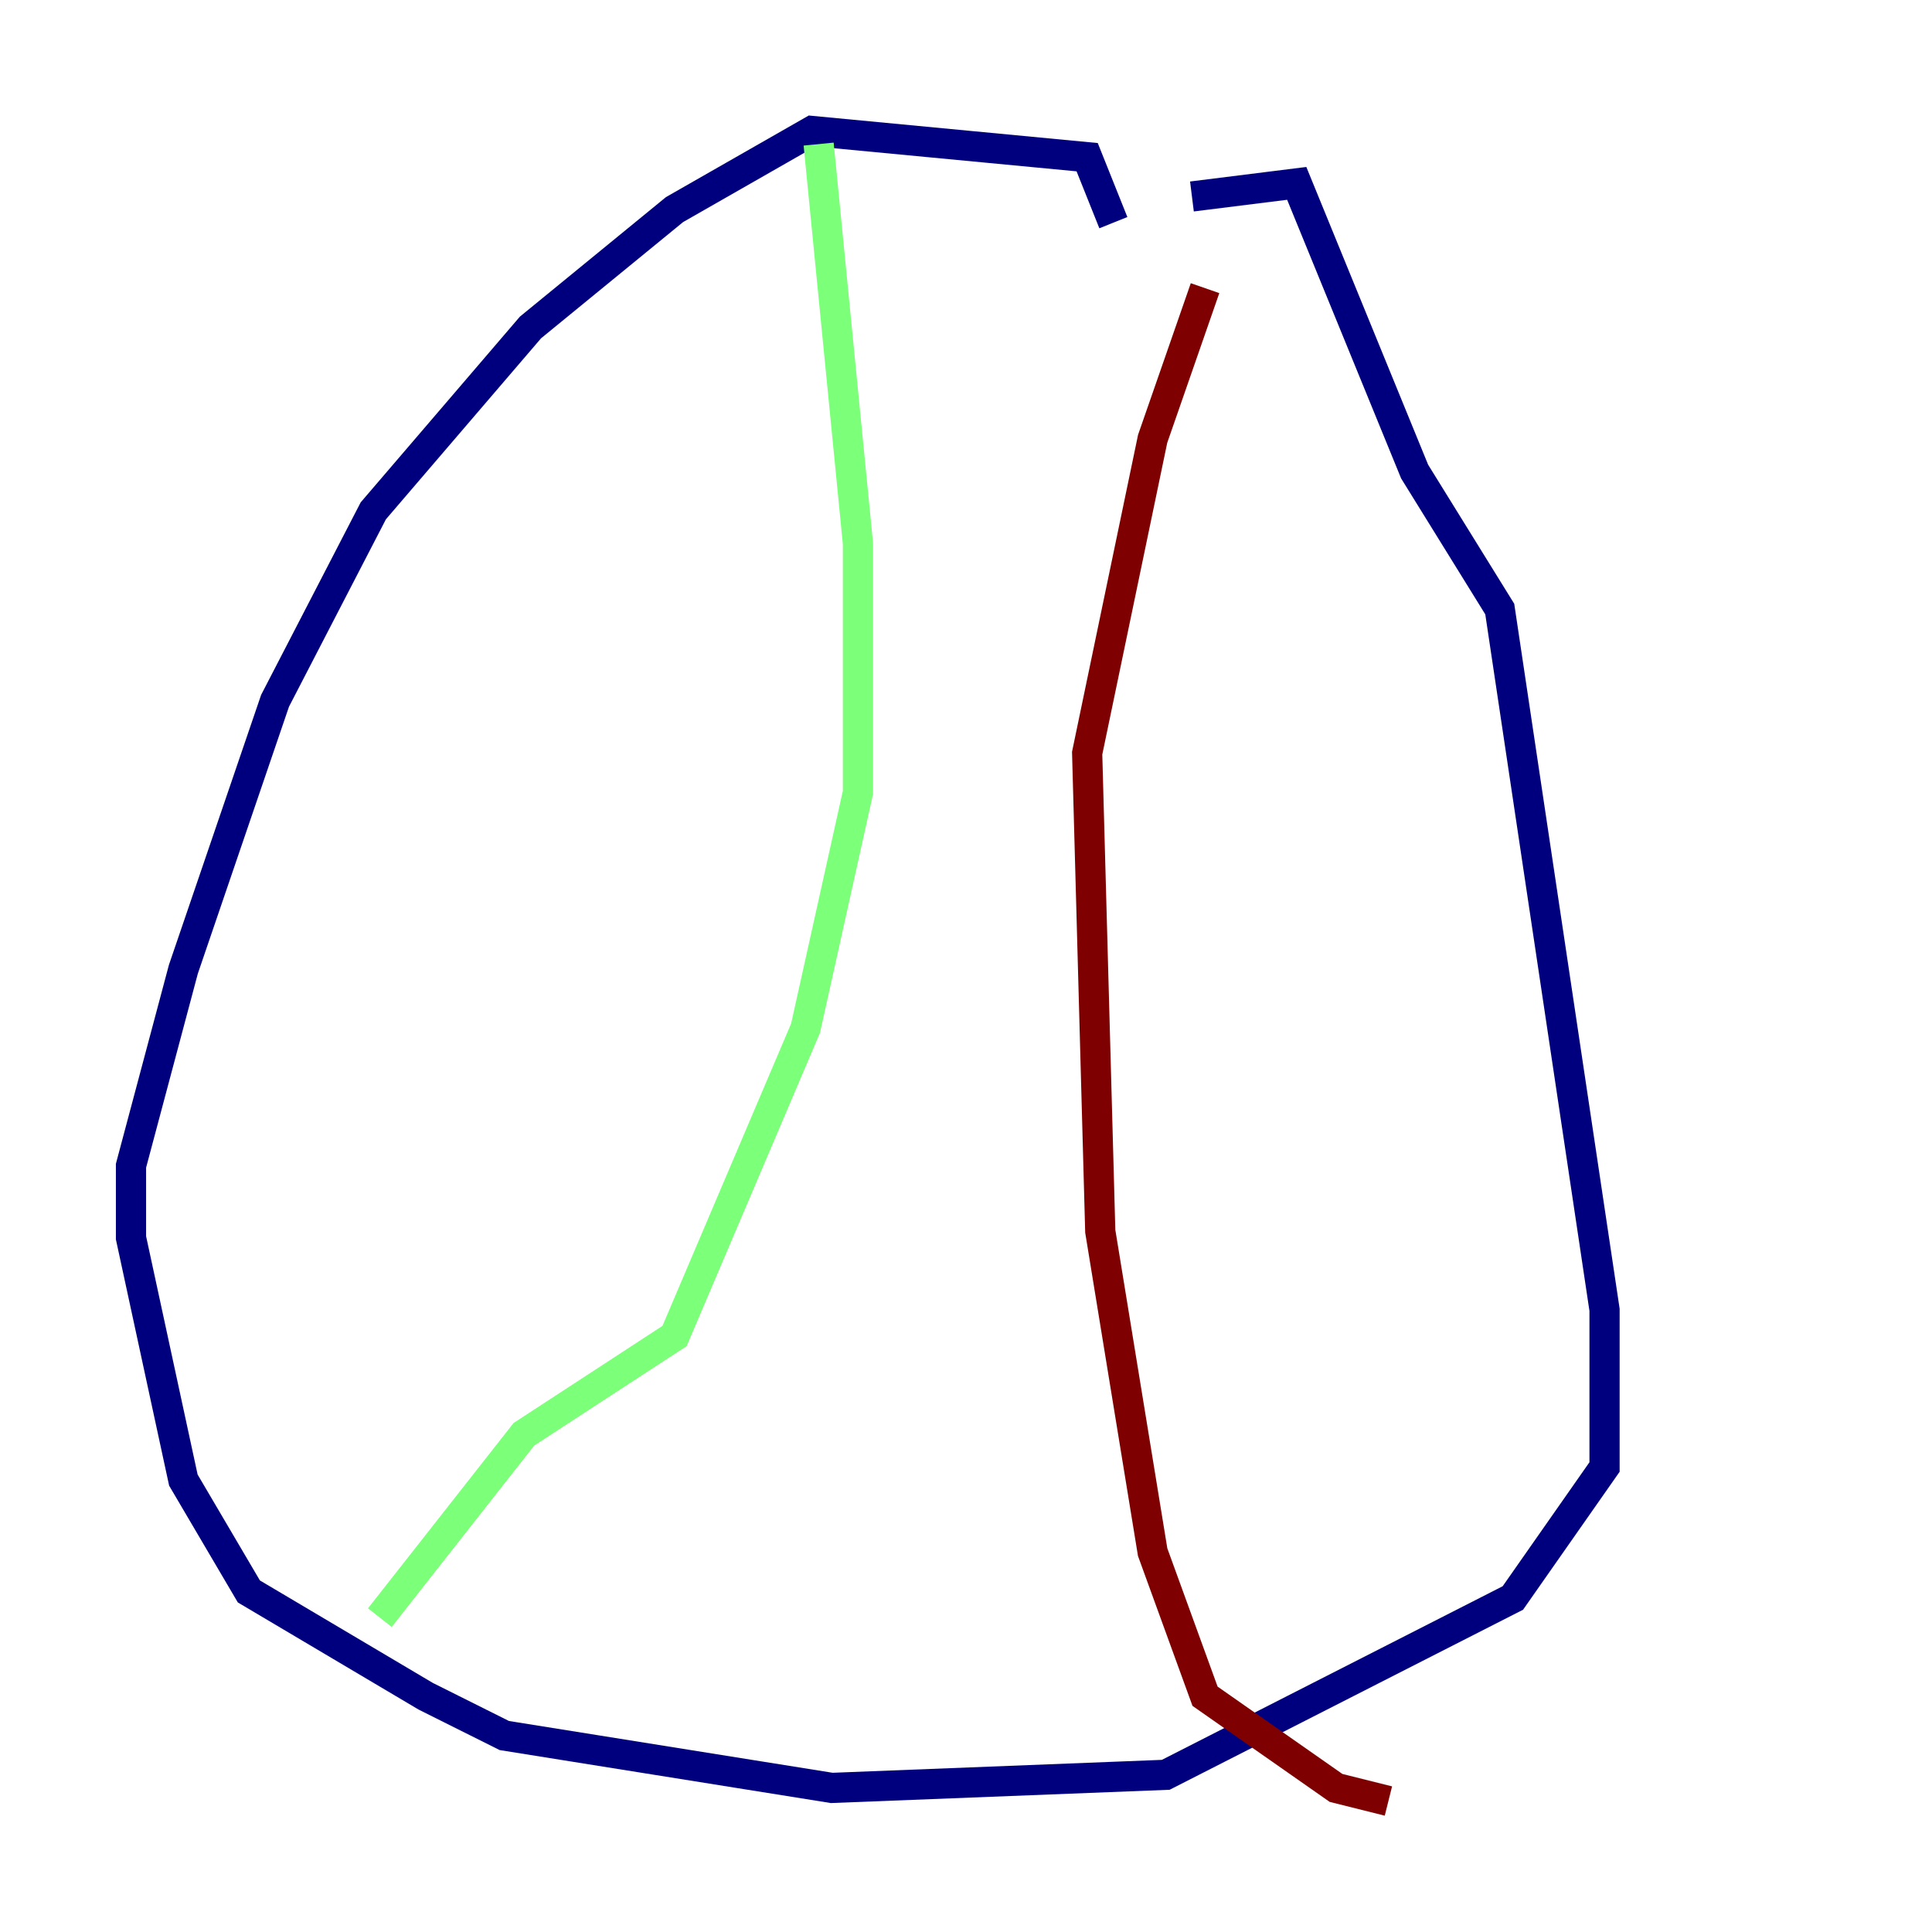 <?xml version="1.0" encoding="utf-8" ?>
<svg baseProfile="tiny" height="128" version="1.2" viewBox="0,0,128,128" width="128" xmlns="http://www.w3.org/2000/svg" xmlns:ev="http://www.w3.org/2001/xml-events" xmlns:xlink="http://www.w3.org/1999/xlink"><defs /><polyline fill="none" points="73.763,14.752 72.027,10.414 53.803,8.678 44.691,13.885 35.146,21.695 24.732,33.844 18.224,46.427 12.149,64.217 8.678,77.234 8.678,82.007 12.149,98.061 16.488,105.437 28.203,112.38 33.41,114.983 55.105,118.454 77.234,117.586 100.231,105.871 106.305,97.193 106.305,86.78 99.363,40.352 93.722,31.241 85.912,12.149 78.969,13.017" stroke="#00007f" stroke-width="2" /><polyline fill="none" points="54.237,9.546 56.841,36.014 56.841,52.502 53.37,68.122 44.691,88.515 34.712,95.024 25.166,107.173" stroke="#7cff79" stroke-width="2" /><polyline fill="none" points="79.837,19.091 76.366,29.071 72.027,49.898 72.895,81.573 76.366,102.834 79.837,112.38 88.515,118.454 91.986,119.322" stroke="#7f0000" stroke-width="2" /></svg>